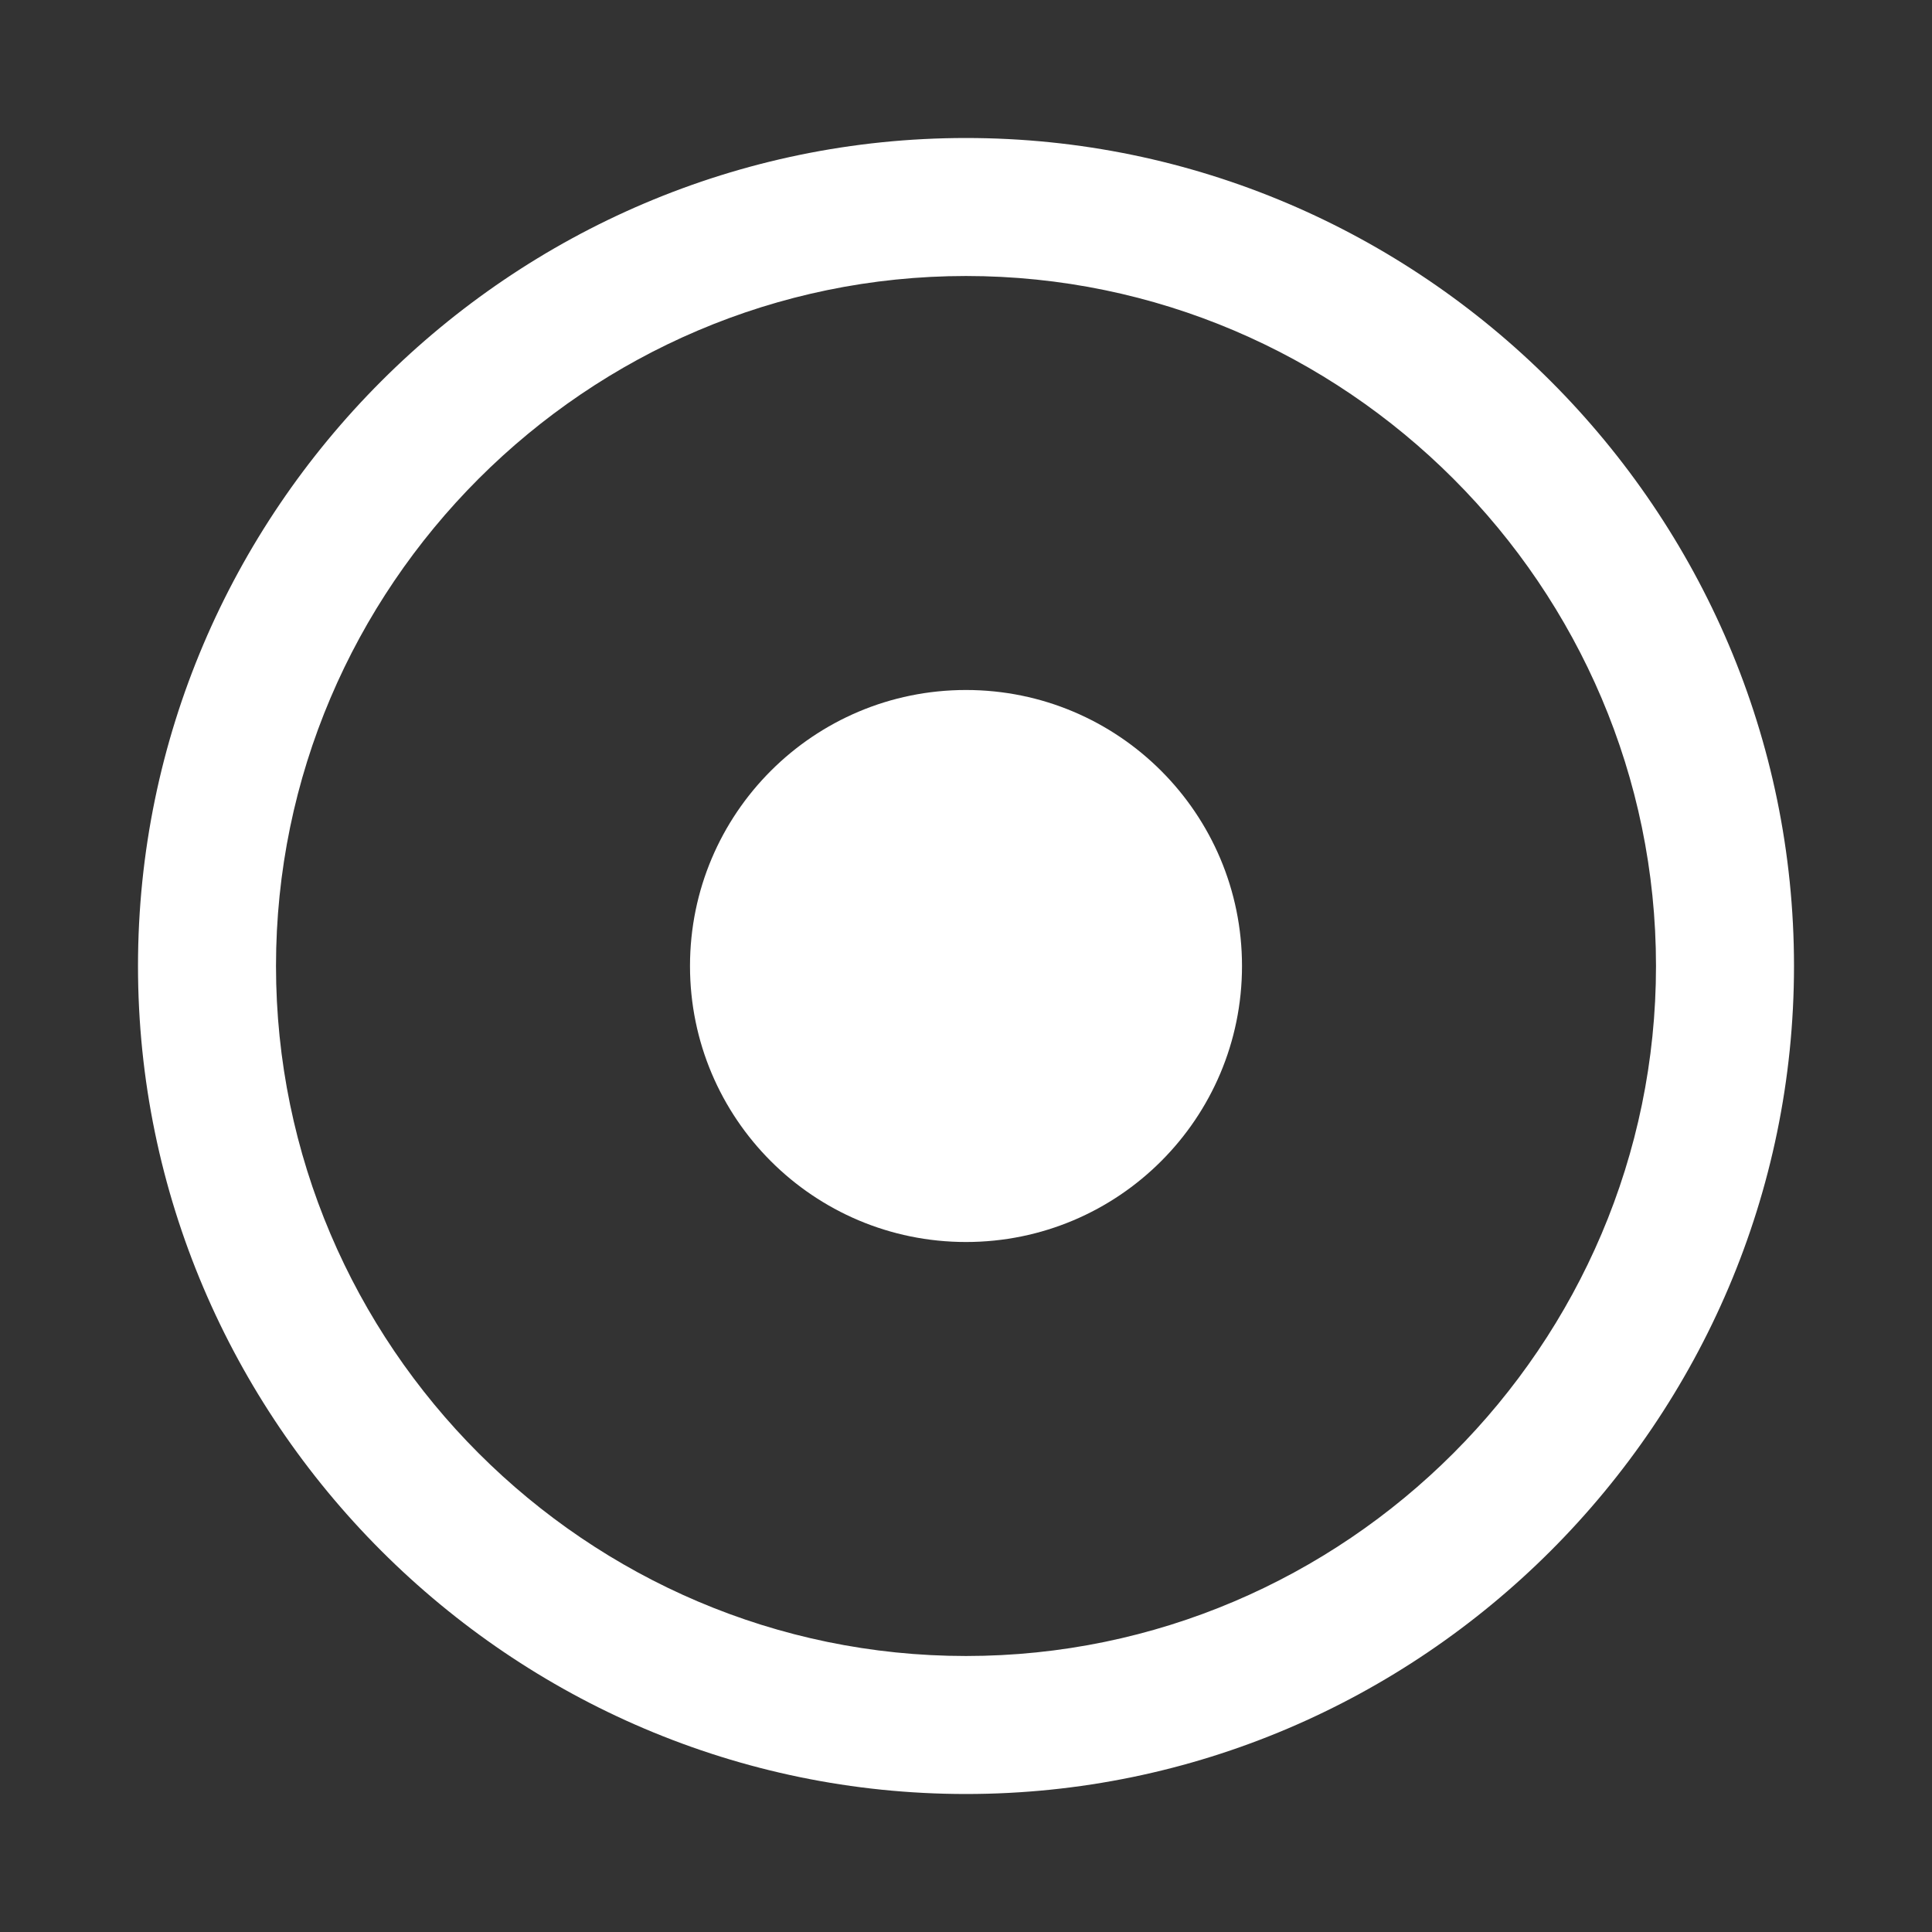 <?xml version="1.0" encoding="UTF-8"?>
<svg xmlns="http://www.w3.org/2000/svg" width="28" height="28" viewBox="0 0 28 28">
  <rect x="0" y="0" width="28" height="28" fill="#333333" stroke="none"/>
  <!-- Simple camera lens icon for zoom control -->
  <g fill="#ffffff">
    <!-- Outer ring -->
    <path d="M14,2 C7.4,2 2,7.4 2,14 C2,20.6 7.4,26 14,26 C20.6,26 26,20.6 26,14 C26,7.4 20.6,2 14,2 Z M14,24 C8.5,24 4,19.5 4,14 C4,8.5 8.5,4 14,4 C19.5,4 24,8.5 24,14 C24,19.5 19.5,24 14,24 Z"/>
    <!-- Inner circle -->
    <circle cx="14" cy="14" r="4"/>
  </g>
</svg>